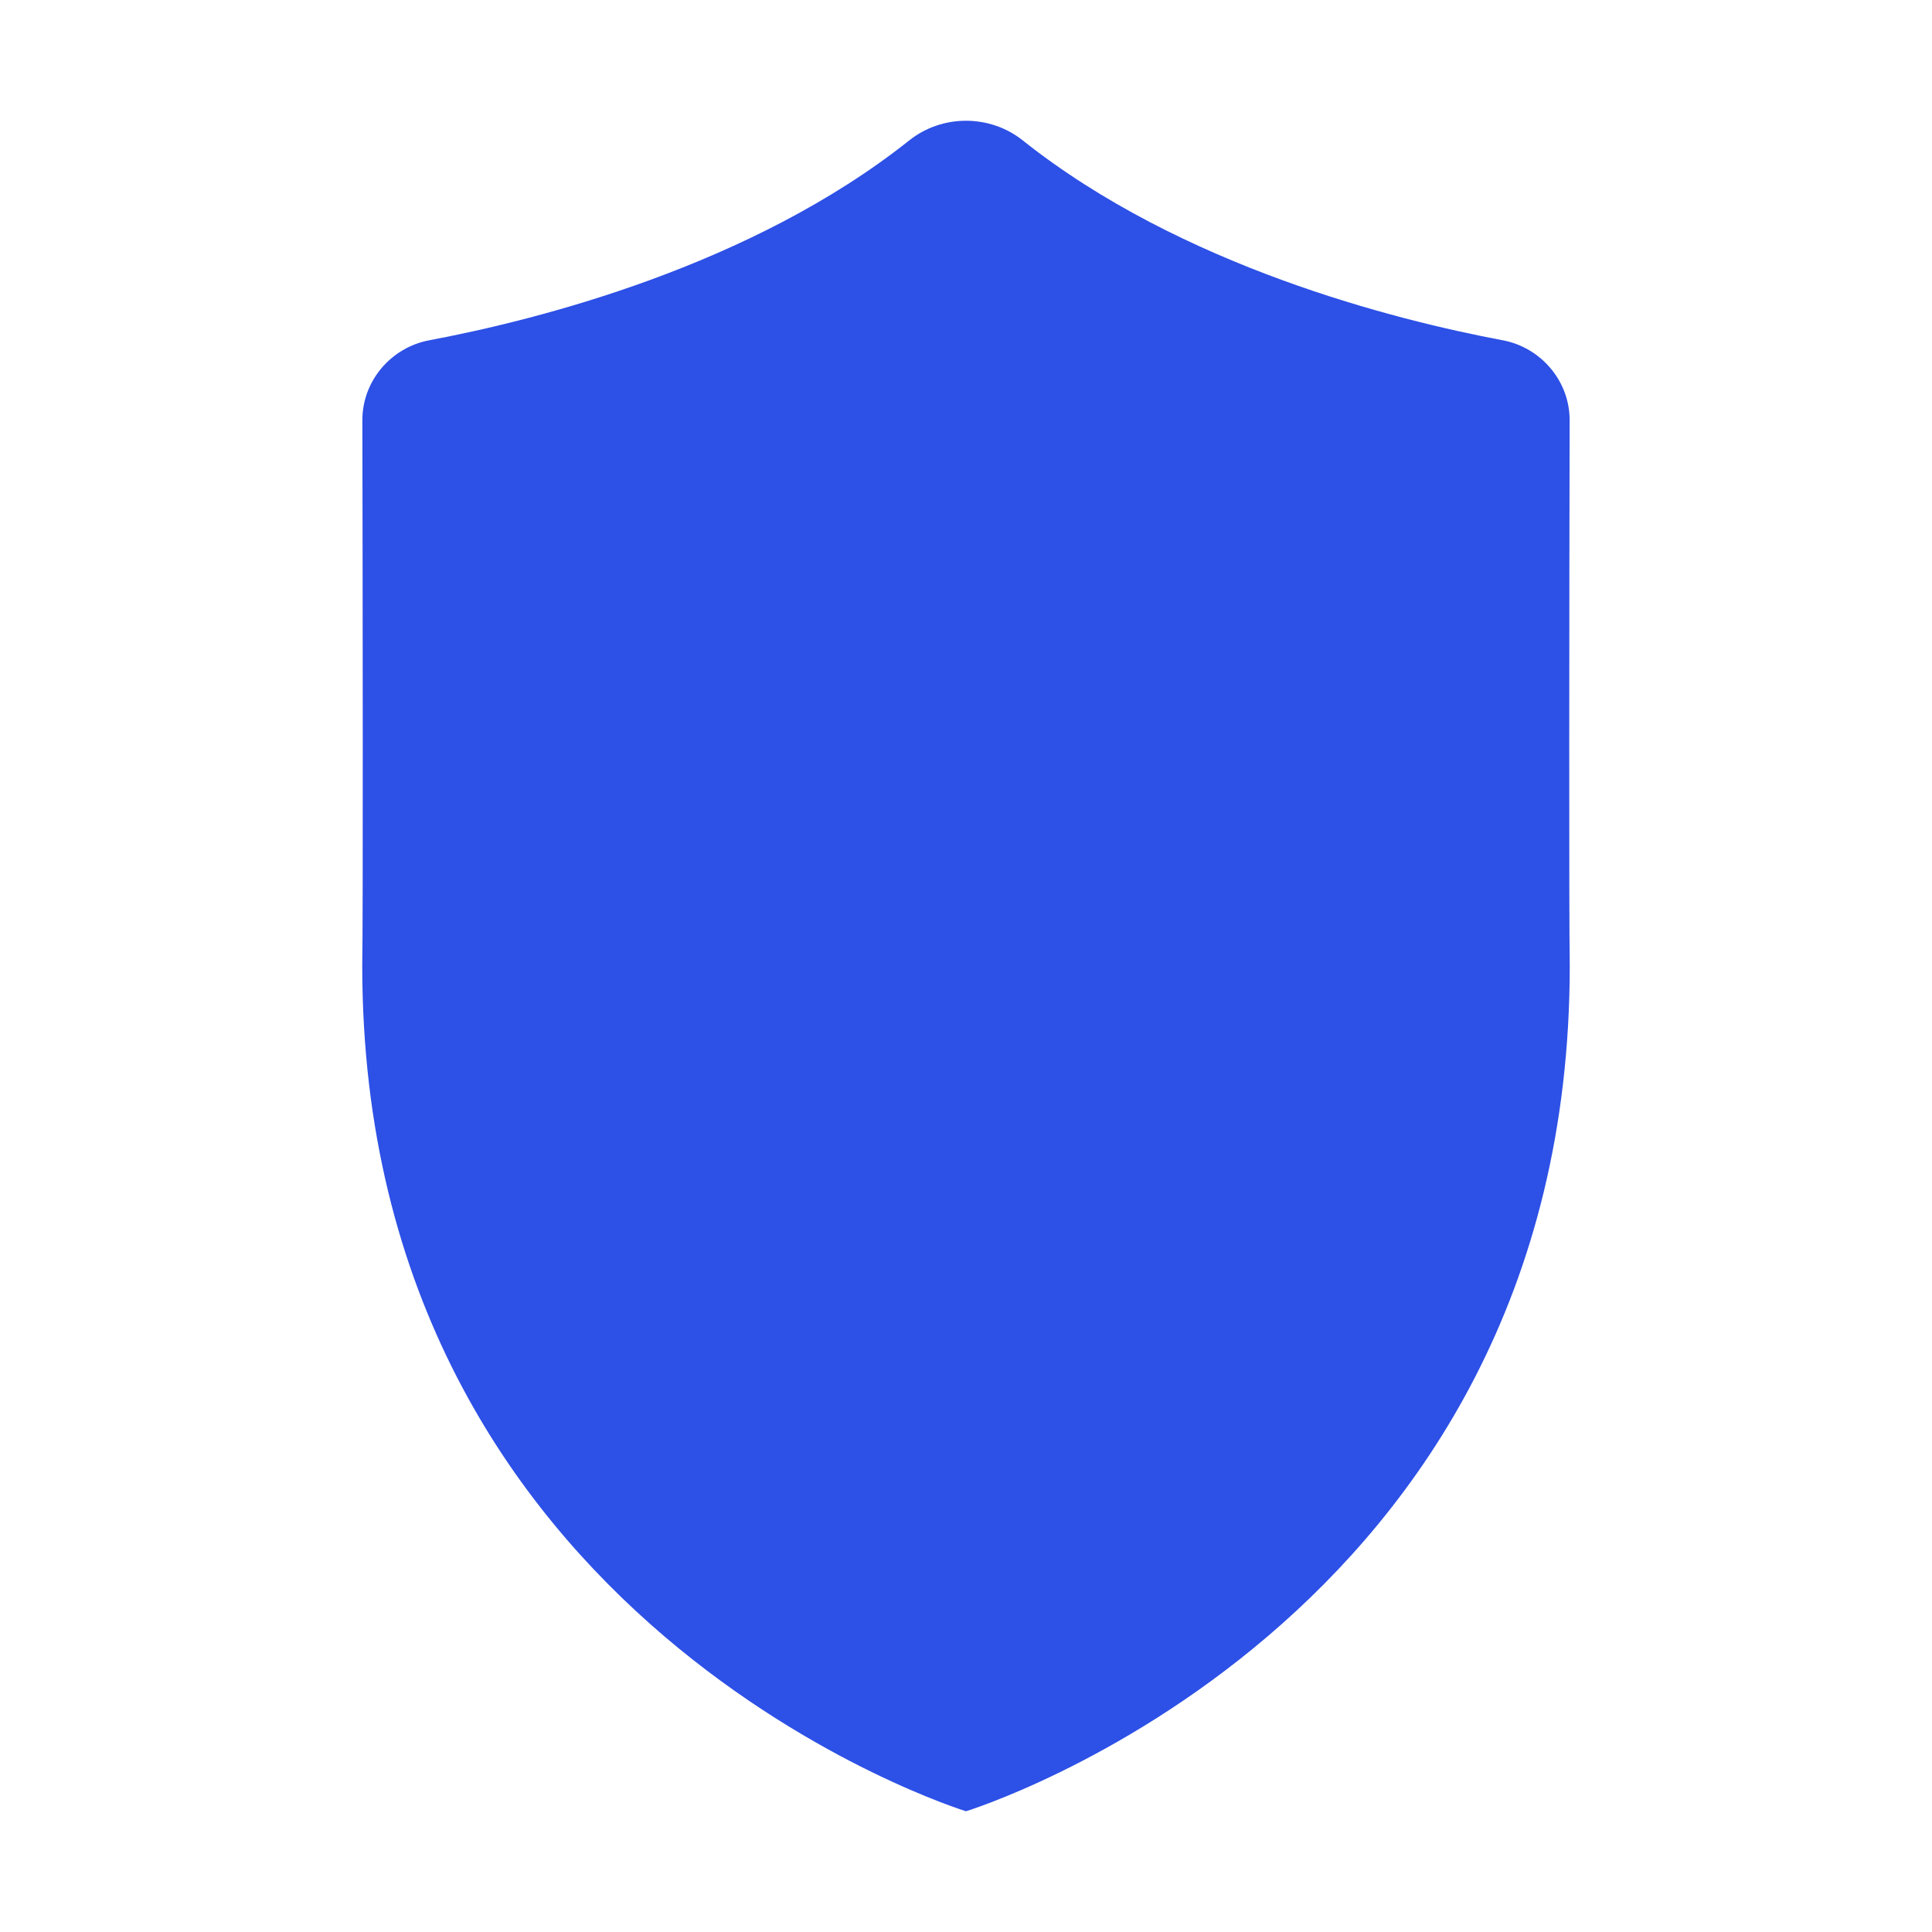 <svg width="16" height="16" viewBox="0 0 16 16" fill="none" xmlns="http://www.w3.org/2000/svg">
<path d="M3.001 3.479C3.001 3.153 3.24 2.877 3.555 2.818C4.443 2.651 6.218 2.206 7.531 1.162C7.803 0.946 8.197 0.946 8.469 1.162C9.782 2.206 11.557 2.651 12.445 2.818C12.759 2.877 12.999 3.153 12.999 3.479C12.996 4.98 12.993 7.617 13 7.998C13 13.467 8 15 8 15C8 15 3 13.467 3 7.998C3.007 7.625 3.004 4.983 3.001 3.479Z" fill="#2D50E6"/>
</svg>
